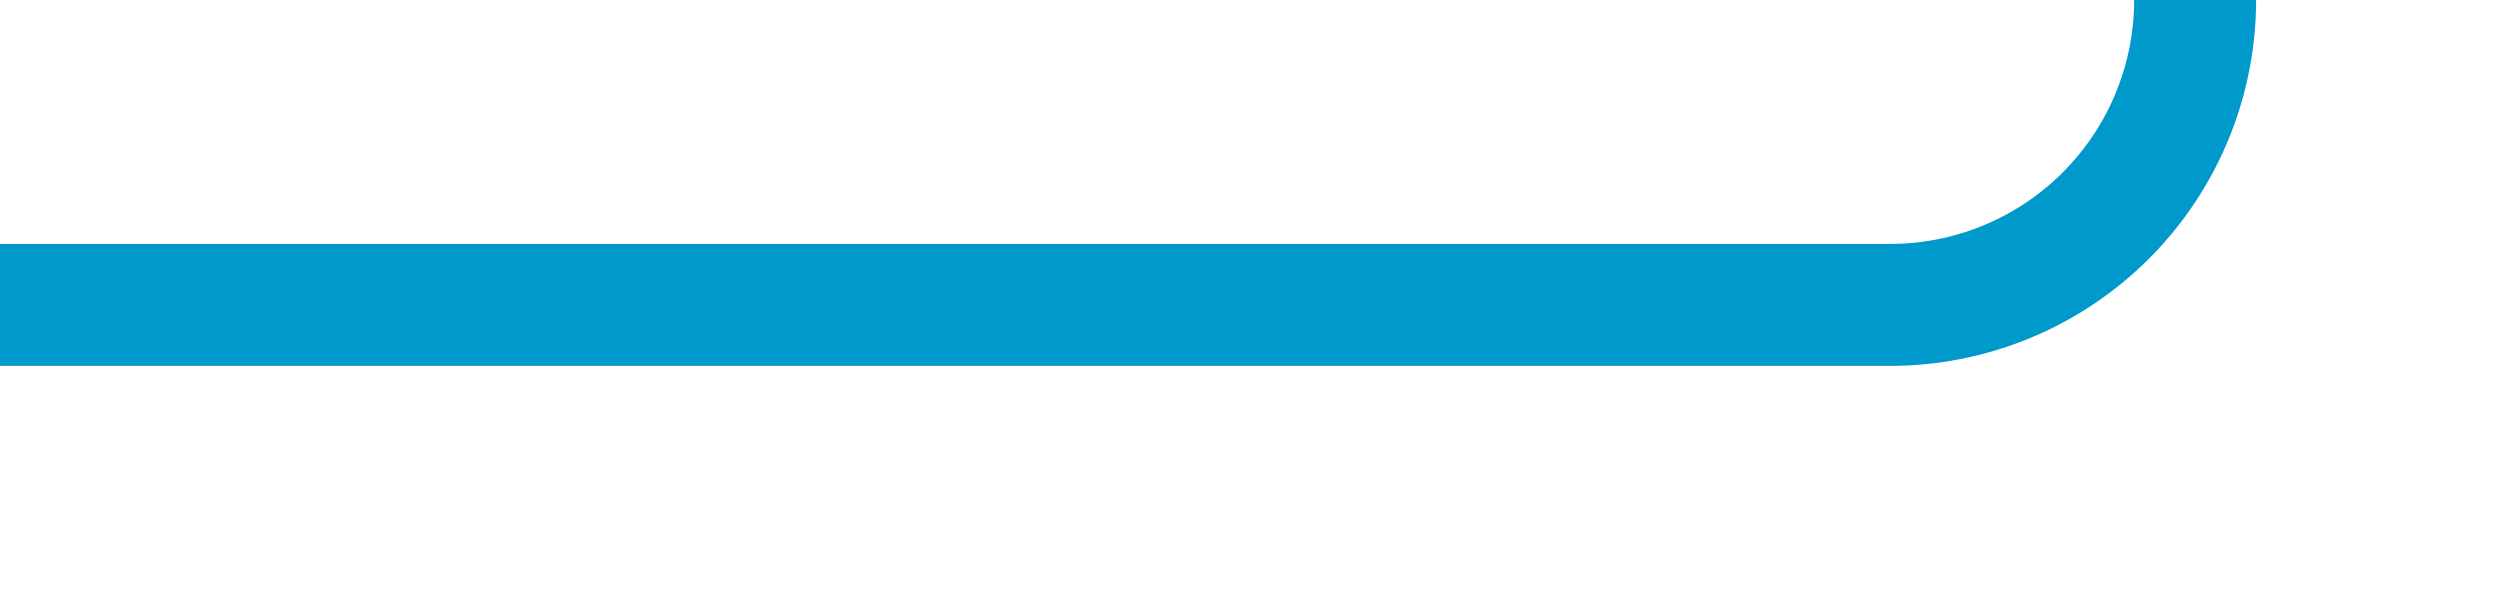 ﻿<?xml version="1.0" encoding="utf-8"?>
<svg version="1.1" xmlns:xlink="http://www.w3.org/1999/xlink" width="41px" height="10px" preserveAspectRatio="xMinYMid meet" viewBox="154 422  41 8" xmlns="http://www.w3.org/2000/svg">
  <path d="M 154 426  L 185 426  A 5 5 0 0 0 190 421 L 190 232  A 5 5 0 0 1 195 227 L 233 227  " stroke-width="2" stroke="#0099cc" fill="none" />
</svg>